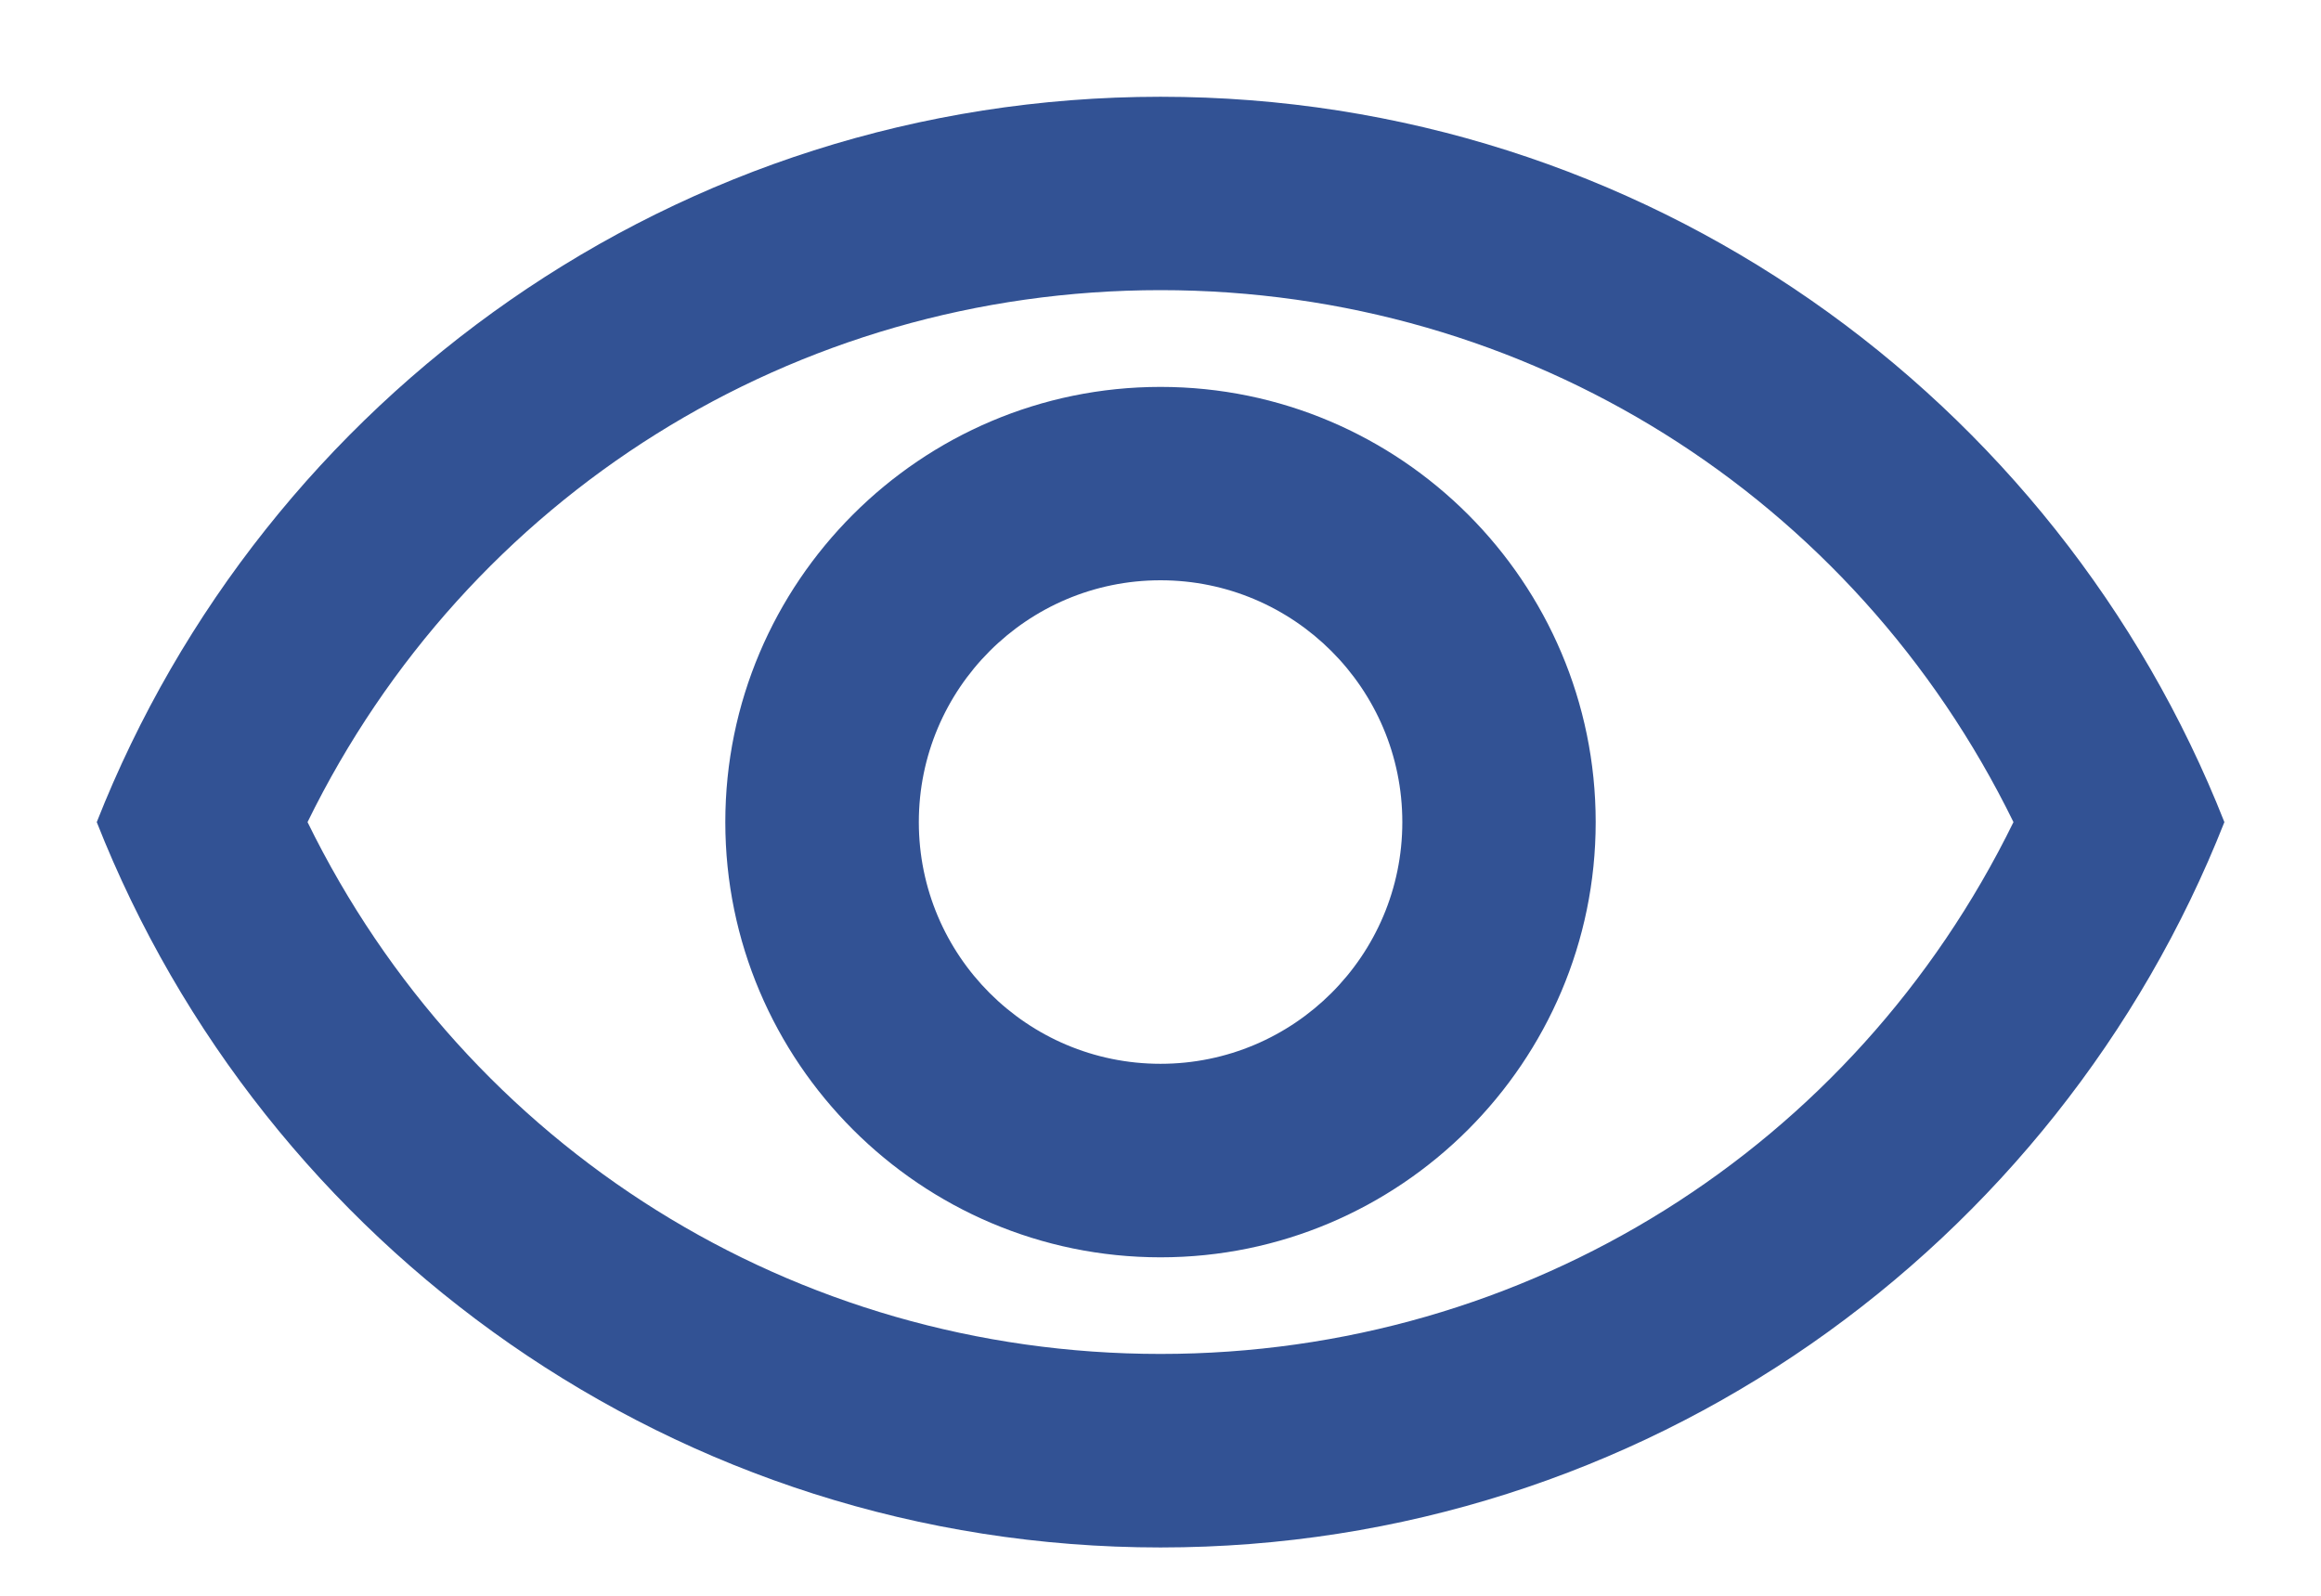<svg width="16" height="11" viewBox="0 0 16 11" fill="none" xmlns="http://www.w3.org/2000/svg">
<path d="M8 2C10.527 2 12.78 3.42 13.88 5.667C12.78 7.913 10.527 9.333 8 9.333C5.474 9.333 3.22 7.913 2.12 5.667C3.22 3.42 5.474 2 8 2ZM8 0.667C4.667 0.667 1.82 2.74 0.667 5.667C1.82 8.593 4.667 10.667 8 10.667C11.334 10.667 14.18 8.593 15.334 5.667C14.18 2.74 11.334 0.667 8 0.667ZM8 4C8.92 4 9.667 4.747 9.667 5.667C9.667 6.587 8.92 7.333 8 7.333C7.08 7.333 6.334 6.587 6.334 5.667C6.334 4.747 7.08 4 8 4ZM8 2.667C6.347 2.667 5 4.013 5 5.667C5 7.32 6.347 8.667 8 8.667C9.654 8.667 11 7.32 11 5.667C11 4.013 9.654 2.667 8 2.667Z" fill="#325294"/>
</svg>
